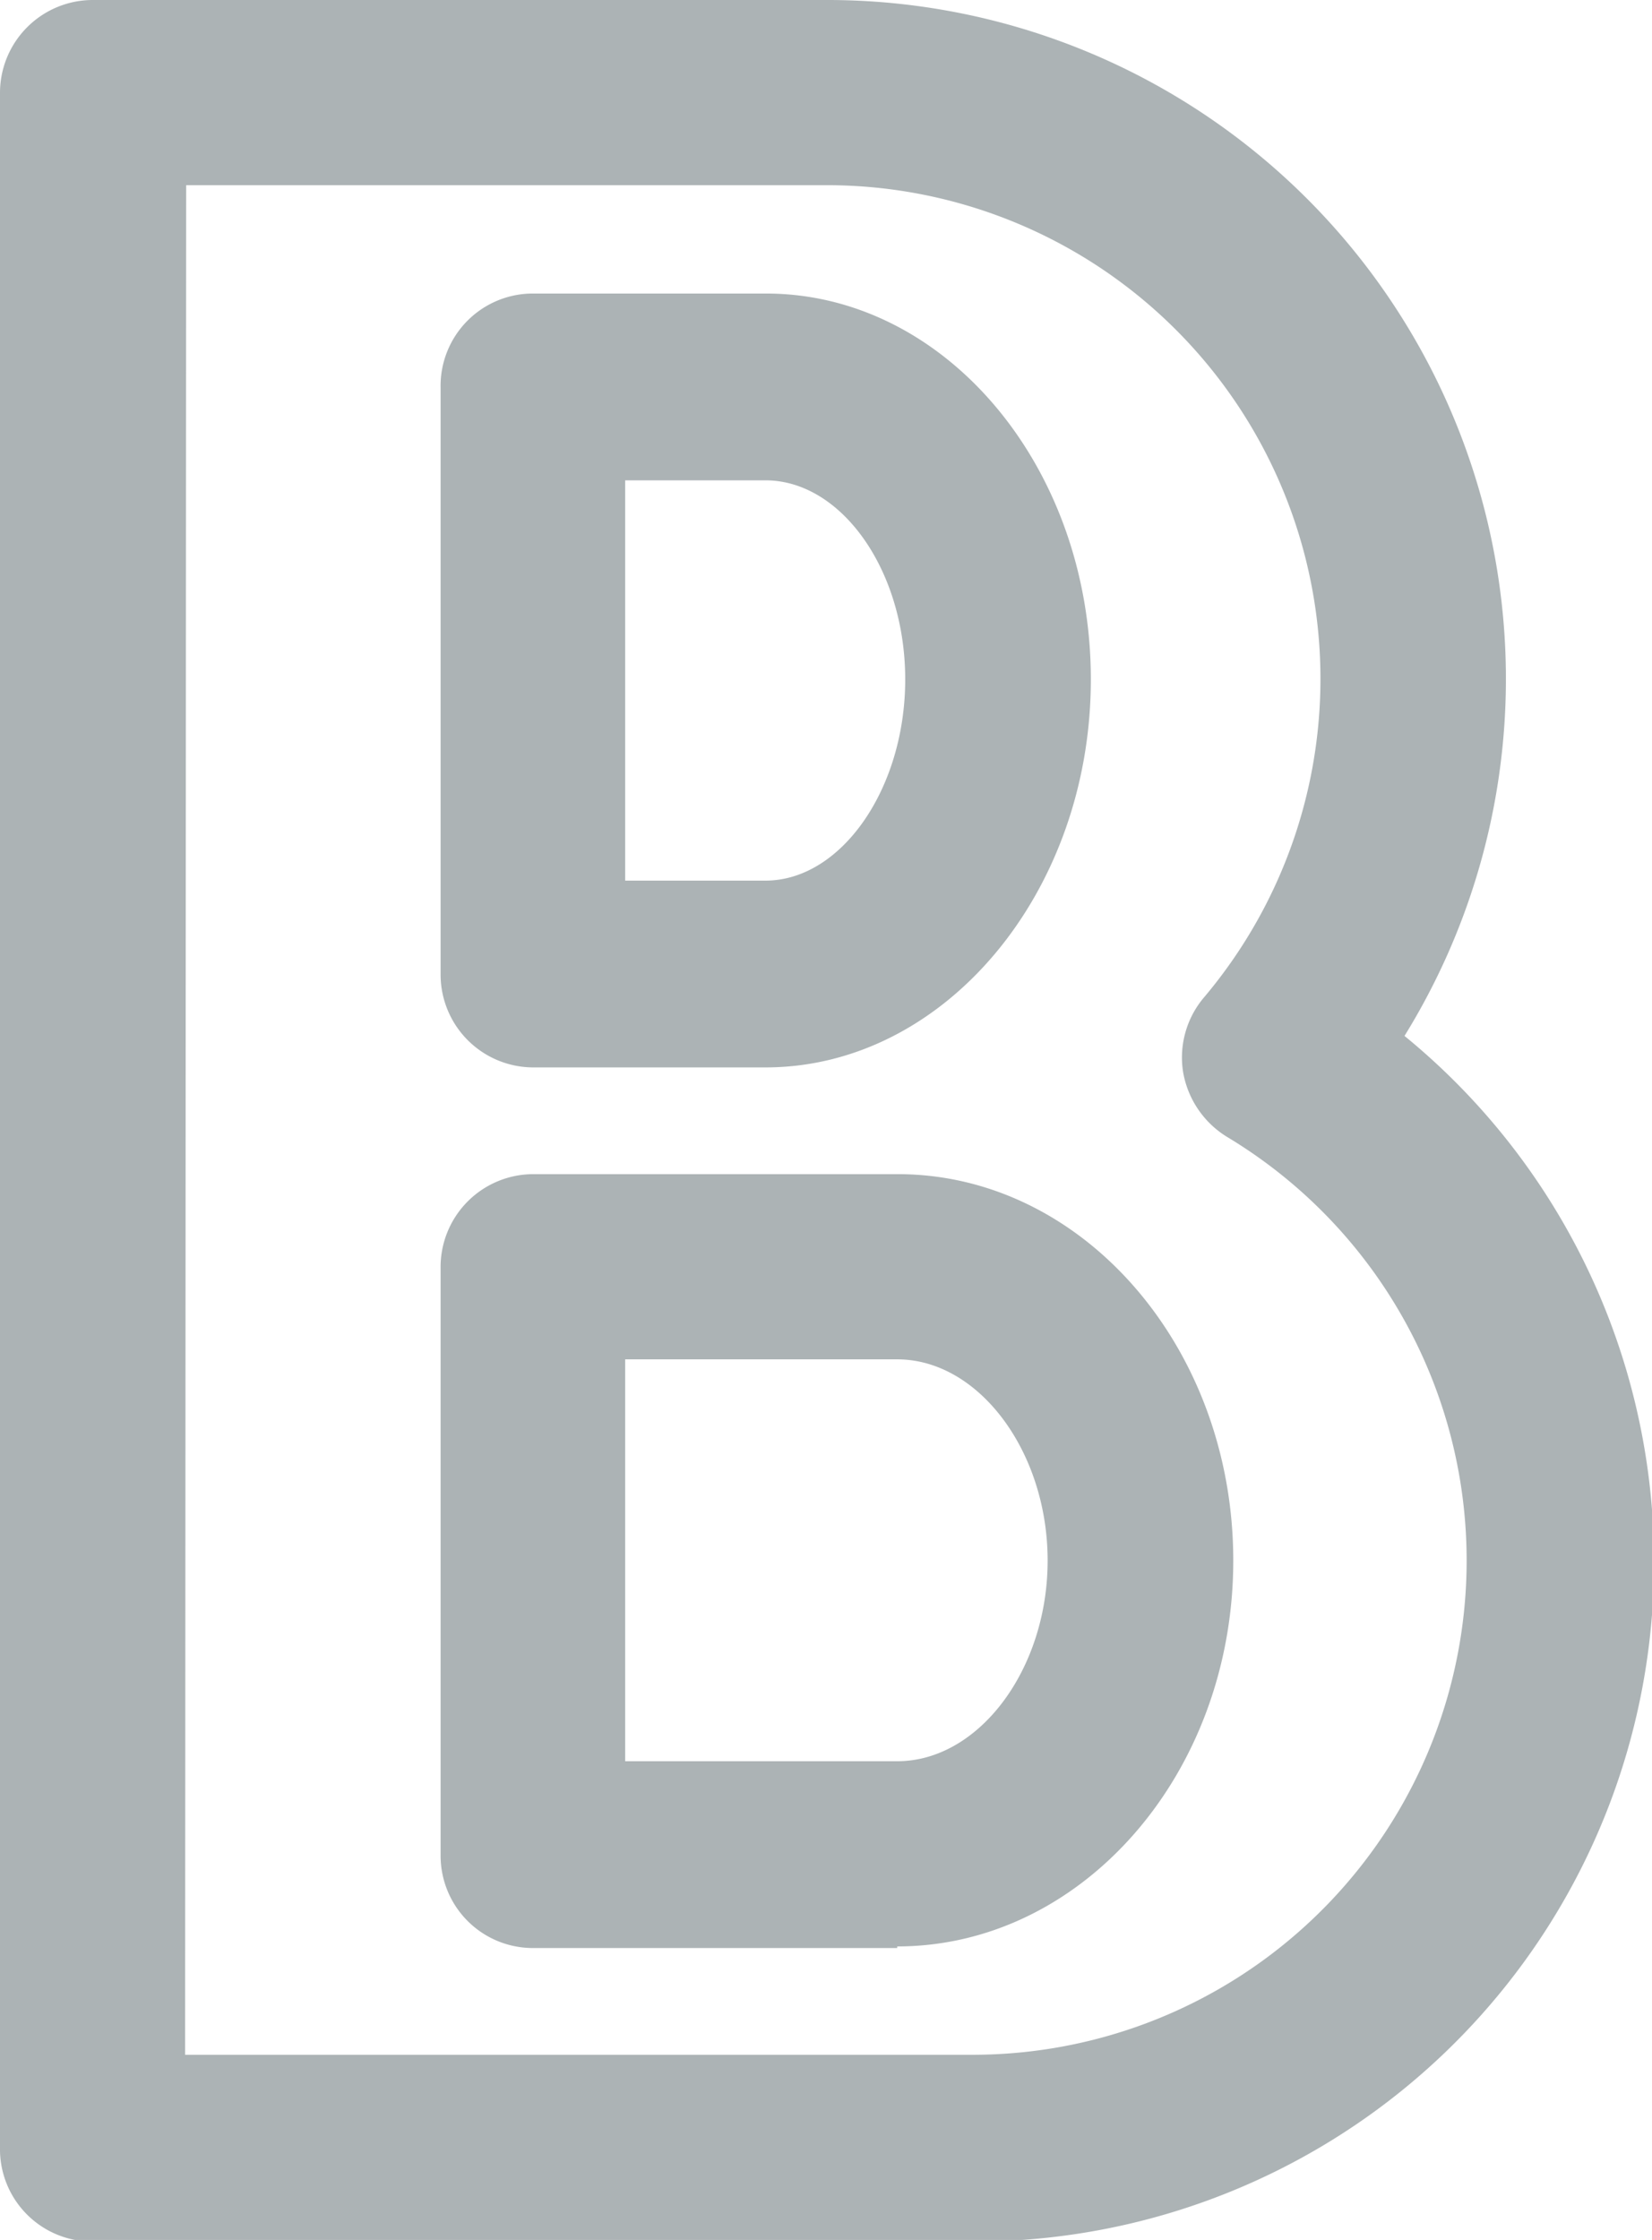 <svg xmlns="http://www.w3.org/2000/svg" viewBox="0 0 30.97 41.97"><defs><style>.cls-1{fill:#acb3b5;}</style></defs><title>Asset 12</title><g id="Layer_2" data-name="Layer 2"><g id="Layer_1-2" data-name="Layer 1"><path class="cls-1" d="M18.24,42H1.73A1.73,1.73,0,0,1,0,40.24V1.73A1.74,1.74,0,0,1,1.73,0H15.49A12.72,12.72,0,0,1,26.33,19.41,12.73,12.73,0,0,1,18.24,42ZM3.47,38.5H18.24A9.26,9.26,0,0,0,23,21.3a1.78,1.78,0,0,1-.82-1.21,1.74,1.74,0,0,1,.39-1.4A9.25,9.25,0,0,0,15.49,3.47h-12Zm13.35-2H10a1.73,1.73,0,0,1-1.74-1.73v-11A1.74,1.74,0,0,1,10,22h6.83c3.47,0,6.29,3.25,6.29,7.24S20.29,36.47,16.82,36.47ZM11.72,33h5.1c1.53,0,2.82-1.72,2.82-3.76s-1.29-3.77-2.82-3.77h-5.1Zm2.63-13H10a1.74,1.74,0,0,1-1.74-1.73v-11A1.73,1.73,0,0,1,10,5.5h4.36c3.36,0,6.09,3.24,6.09,7.23S17.71,20,14.35,20ZM11.72,16.5h2.63c1.42,0,2.62-1.72,2.62-3.77S15.77,9,14.35,9H11.72Z"/></g></g></svg>